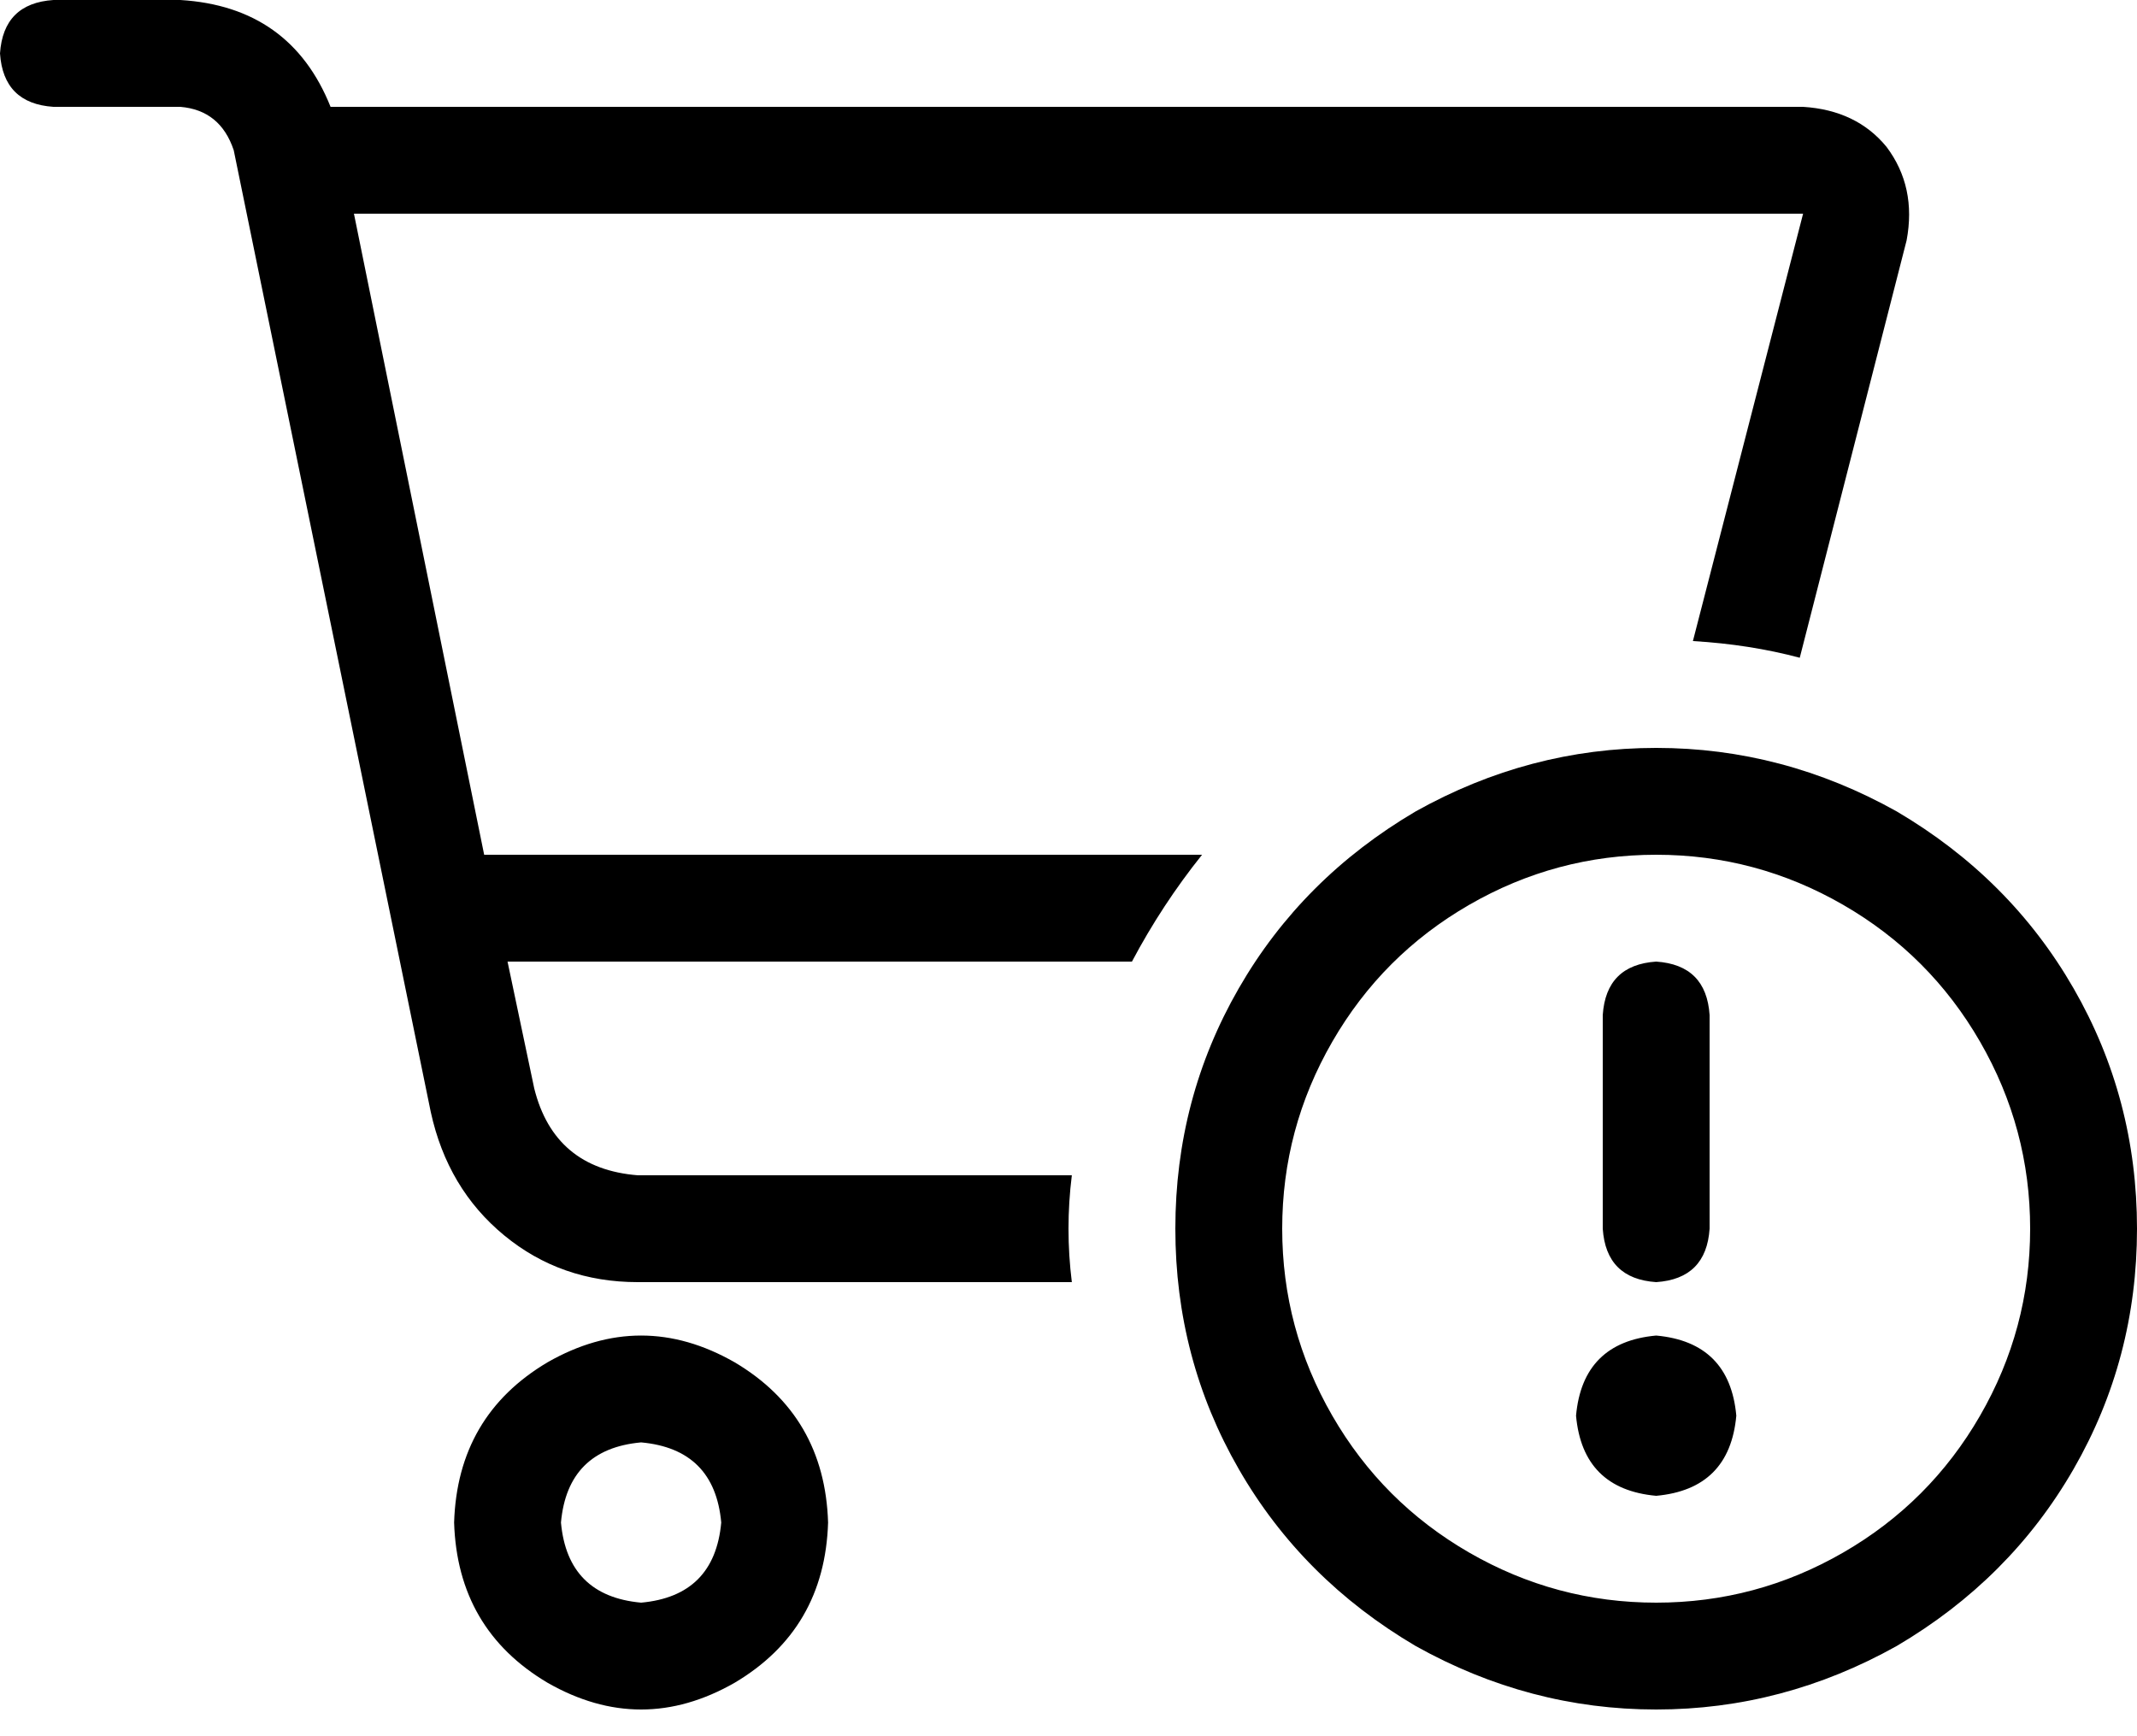 <svg xmlns="http://www.w3.org/2000/svg" viewBox="0 0 640 520">
  <path d="M 16 0 Q 1 1 0 16 Q 1 31 16 32 L 54 32 L 54 32 Q 66 33 70 45 L 129 333 L 129 333 Q 134 356 151 370 Q 168 384 191 384 L 321 384 L 321 384 Q 320 376 320 368 Q 320 360 321 352 L 191 352 L 191 352 Q 166 350 160 326 L 152 288 L 152 288 L 339 288 L 339 288 Q 348 271 360 256 L 145 256 L 145 256 L 106 64 L 106 64 L 540 64 L 540 64 L 507 192 L 507 192 Q 524 193 539 197 L 571 72 L 571 72 Q 574 56 565 44 Q 556 33 540 32 L 99 32 L 99 32 Q 87 2 54 0 L 16 0 L 16 0 Z M 168 456 Q 170 434 192 432 Q 214 434 216 456 Q 214 478 192 480 Q 170 478 168 456 L 168 456 Z M 248 456 Q 247 424 220 408 Q 192 392 164 408 Q 137 424 136 456 Q 137 488 164 504 Q 192 520 220 504 Q 247 488 248 456 L 248 456 Z M 384 368 Q 384 338 399 312 L 399 312 L 399 312 Q 414 286 440 271 Q 466 256 496 256 Q 526 256 552 271 Q 578 286 593 312 Q 608 338 608 368 Q 608 398 593 424 Q 578 450 552 465 Q 526 480 496 480 Q 466 480 440 465 Q 414 450 399 424 Q 384 398 384 368 L 384 368 Z M 640 368 Q 640 329 621 296 L 621 296 L 621 296 Q 602 263 568 243 Q 534 224 496 224 Q 458 224 424 243 Q 390 263 371 296 Q 352 329 352 368 Q 352 407 371 440 Q 390 473 424 493 Q 458 512 496 512 Q 534 512 568 493 Q 602 473 621 440 Q 640 407 640 368 L 640 368 Z M 496 448 Q 518 446 520 424 Q 518 402 496 400 Q 474 402 472 424 Q 474 446 496 448 L 496 448 Z M 496 288 Q 481 289 480 304 L 480 368 L 480 368 Q 481 383 496 384 Q 511 383 512 368 L 512 304 L 512 304 Q 511 289 496 288 L 496 288 Z" />
</svg>